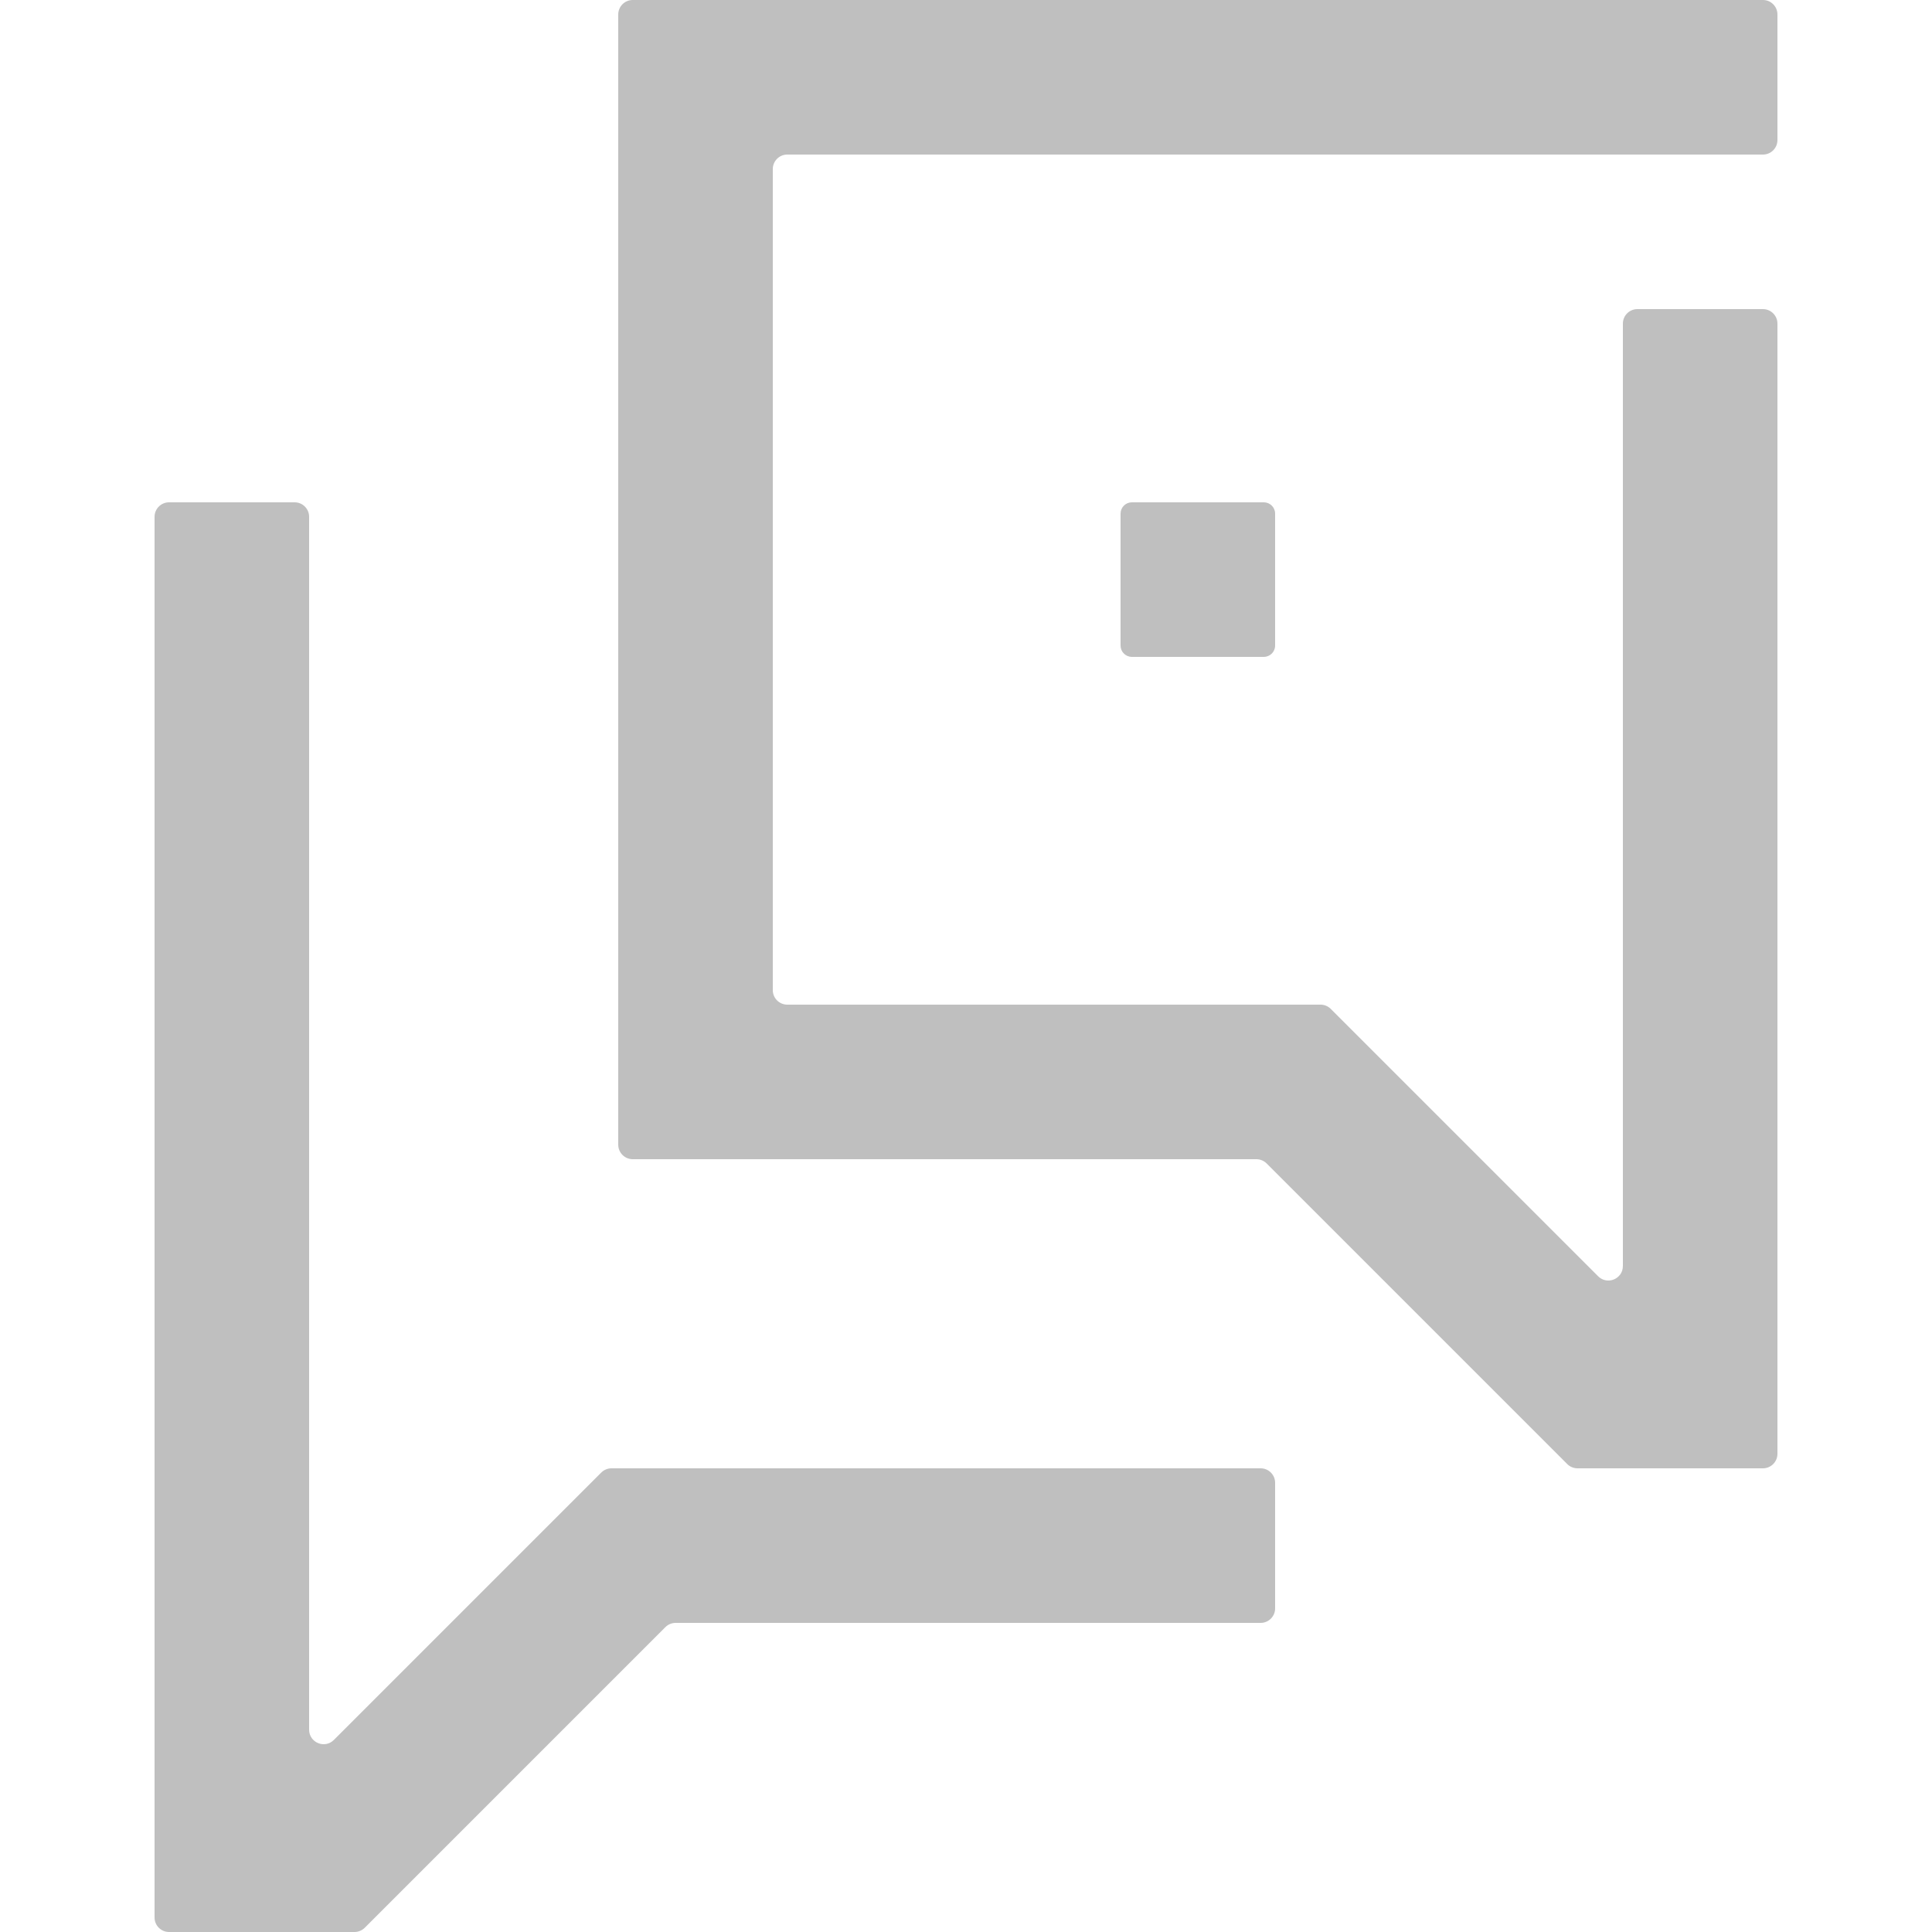 <?xml version="1.0" encoding="iso-8859-1"?>
<!-- Generator: Adobe Illustrator 26.5.0, SVG Export Plug-In . SVG Version: 6.00 Build 0)  -->
<svg version="1.1" id="Layer_1" xmlns="http://www.w3.org/2000/svg" xmlns:xlink="http://www.w3.org/1999/xlink" x="0px" y="0px"
	 viewBox="0 0 256 256" style="enable-background:new 0 0 256 256;" xml:space="preserve">
<path style="fill:#BFBFBF;" d="M235.52,18.56V1.92c0-1.06-0.86-1.92-1.92-1.92H83.84c-1.06,0-1.92,0.86-1.92,1.92v149.76
	c0,1.06,0.86,1.92,1.92,1.92h82.635c0.509,0,0.998,0.202,1.358,0.562l39.835,39.835c0.36,0.36,0.848,0.562,1.358,0.562H233.6
	c1.06,0,1.92-0.86,1.92-1.92V42.88c0-1.06-0.86-1.92-1.92-1.92h-16.64c-1.06,0-1.92,0.86-1.92,1.92v124.875
	c0,1.711-2.068,2.567-3.278,1.358l-35.43-35.43c-0.36-0.36-0.848-0.562-1.358-0.562H104.32c-1.06,0-1.92-0.86-1.92-1.92V22.4
	c0-1.06,0.86-1.92,1.92-1.92H233.6C234.66,20.48,235.52,19.62,235.52,18.56z"/>
<path style="fill:#BFBFBF;" d="M167.04,194.56H81.026c-0.509,0-0.998,0.202-1.358,0.562l-35.43,35.43
	c-1.21,1.21-3.278,0.353-3.278-1.358V68.48c0-1.06-0.86-1.92-1.92-1.92H22.4c-1.06,0-1.92,0.86-1.92,1.92v185.6
	c0,1.06,0.86,1.92,1.92,1.92h24.574c0.509,0,0.998-0.202,1.358-0.562l39.835-39.835c0.36-0.36,0.848-0.562,1.358-0.562h77.515
	c1.06,0,1.92-0.86,1.92-1.92v-16.64C168.96,195.42,168.1,194.56,167.04,194.56z"/>
<path style="fill:#BFBFBF;" d="M167.46,87.04h-17.48c-0.828,0-1.5-0.672-1.5-1.5V68.06c0-0.828,0.672-1.5,1.5-1.5h17.48
	c0.828,0,1.5,0.672,1.5,1.5v17.48C168.96,86.368,168.288,87.04,167.46,87.04z"/>
</svg>
